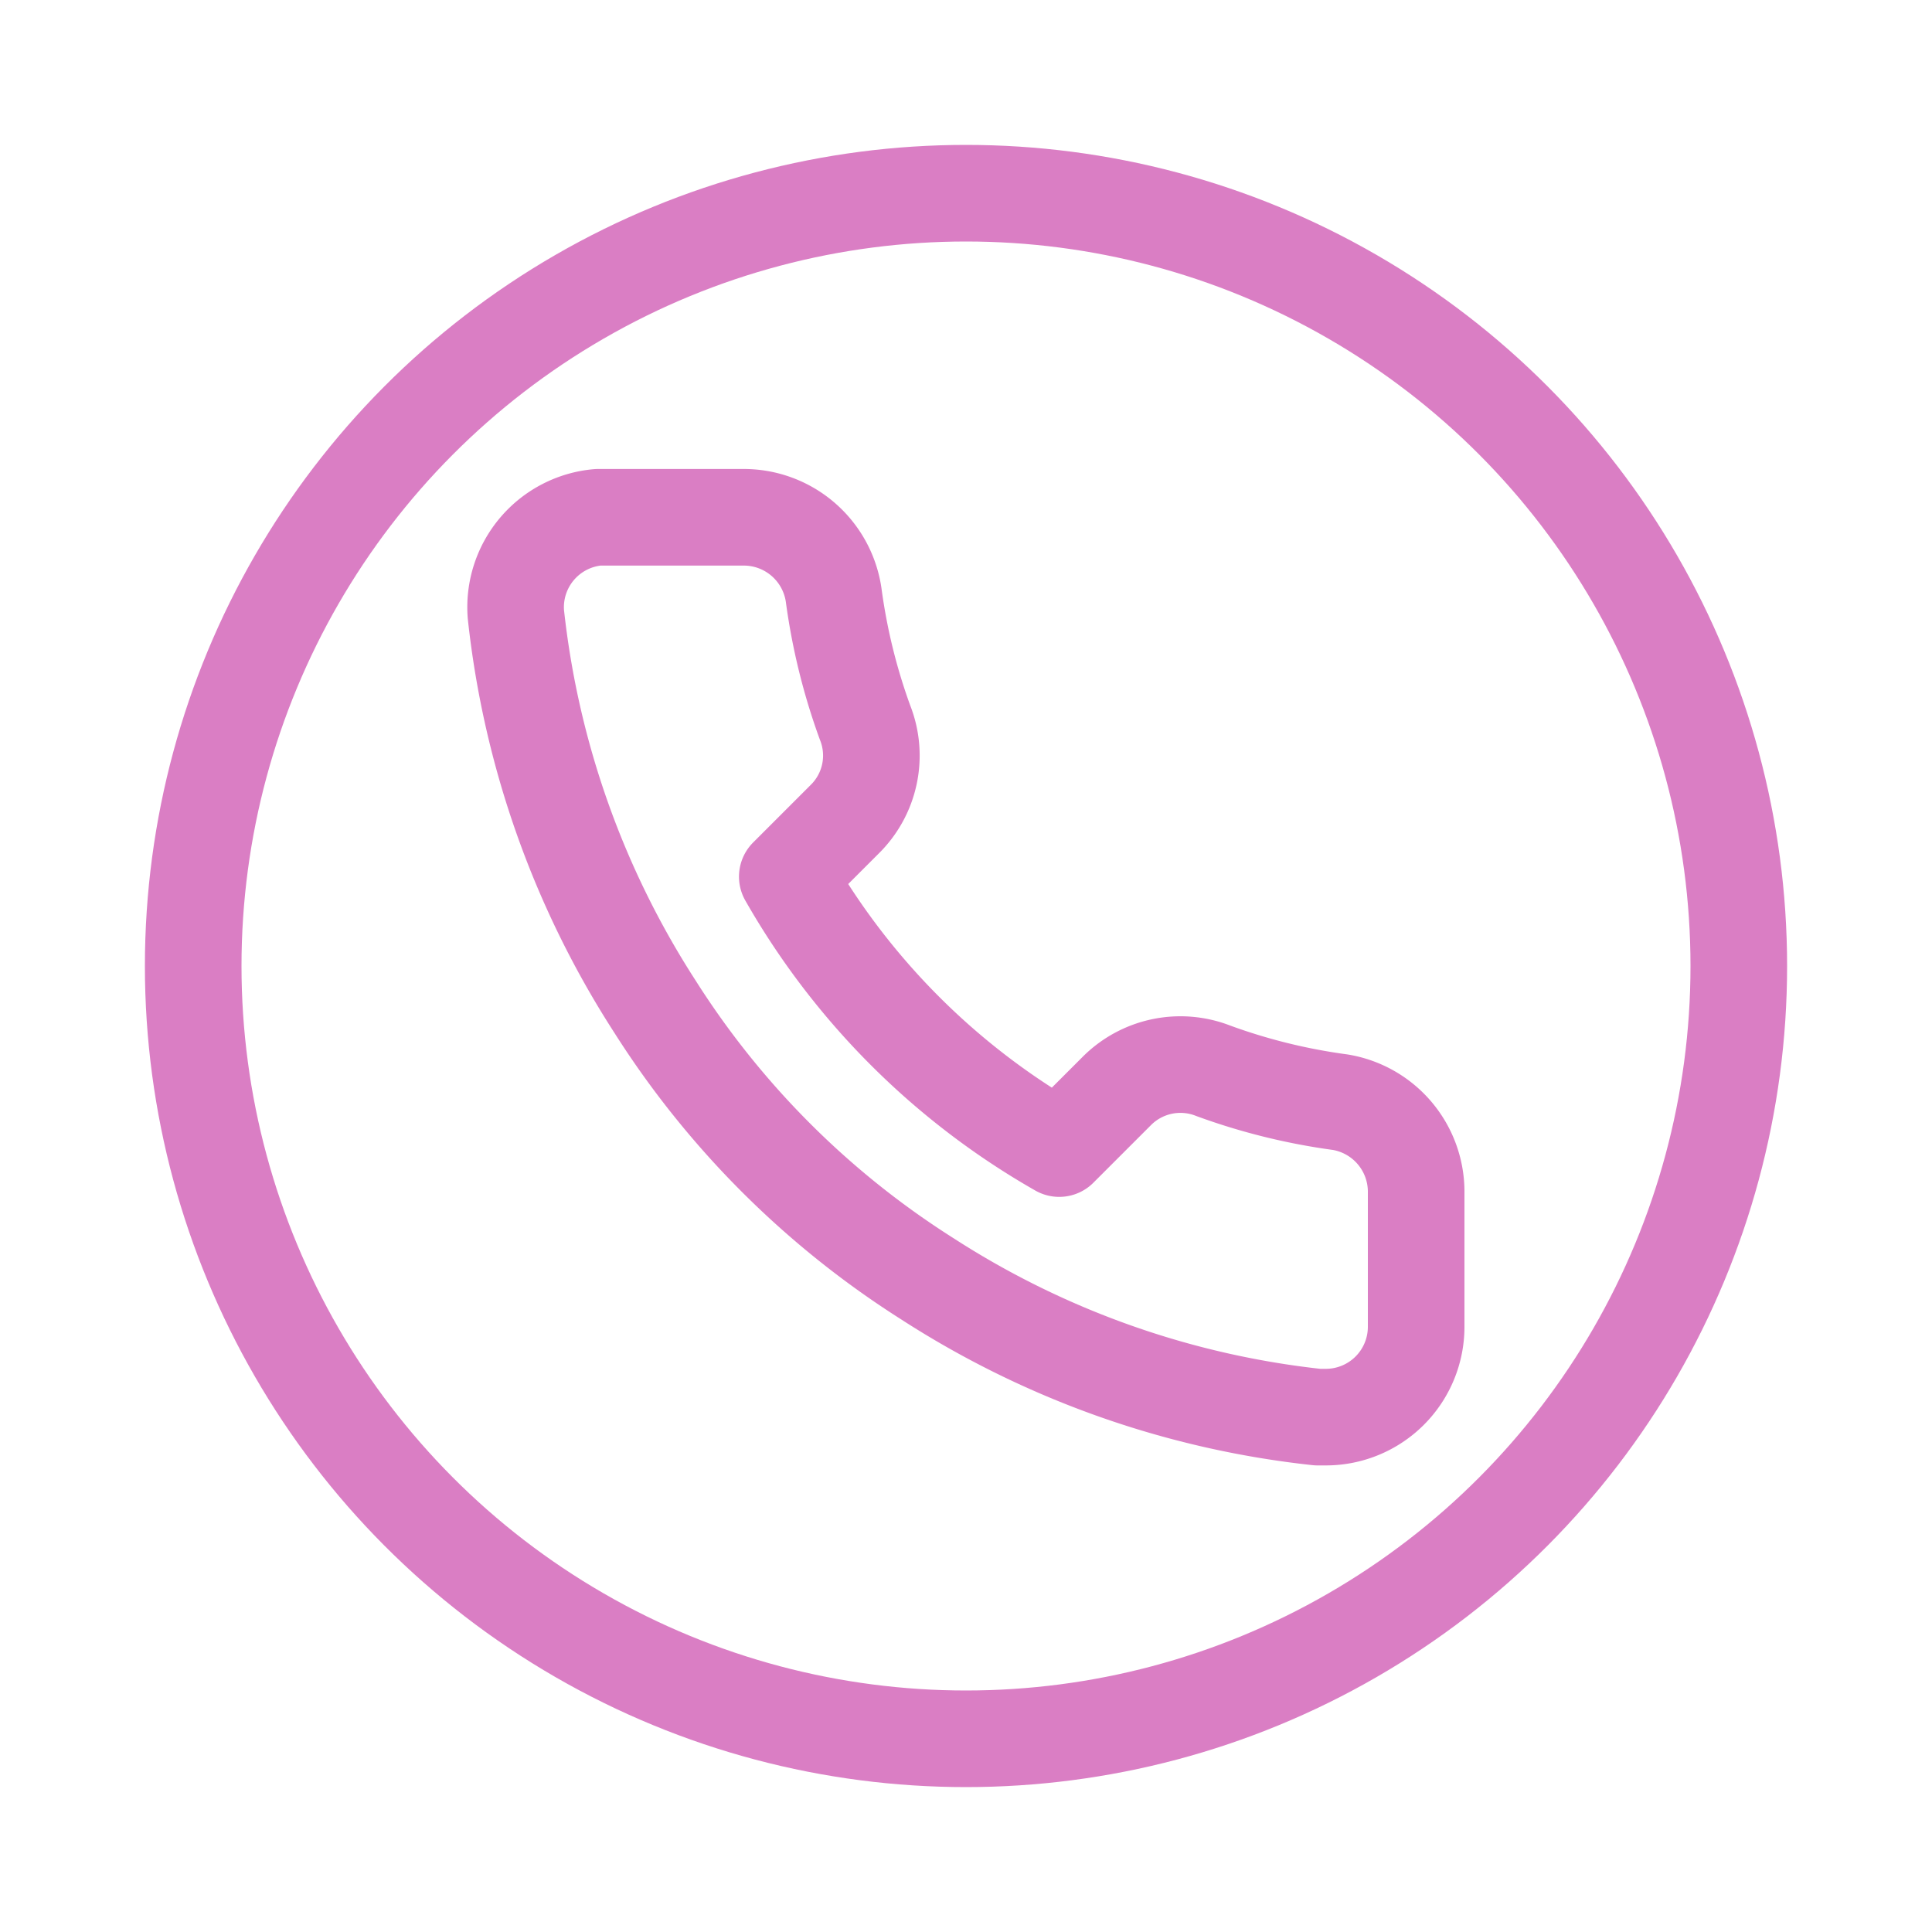<svg id="Layer_1" data-name="Layer 1" xmlns="http://www.w3.org/2000/svg" viewBox="0 0 40 40"><defs><style>.cls-1{fill:none;stroke:#da7ec4;stroke-linecap:round;stroke-linejoin:round;stroke-width:2px;}</style></defs><title>ikone</title><path class="cls-1" d="M29.32,24.65v2.81a1.87,1.87,0,0,1-1.87,1.88h-.17a18.56,18.56,0,0,1-8.09-2.87,18.22,18.22,0,0,1-5.63-5.63,18.66,18.66,0,0,1-2.88-8.13,1.87,1.87,0,0,1,1.7-2h3a1.88,1.88,0,0,1,1.88,1.61,12.58,12.58,0,0,0,.65,2.64,1.85,1.85,0,0,1-.42,2l-1.19,1.19a15.06,15.06,0,0,0,5.63,5.63l1.19-1.19a1.86,1.86,0,0,1,2-.42,12.49,12.49,0,0,0,2.63.65A1.88,1.88,0,0,1,29.32,24.65Z"/><circle class="cls-1" cx="20" cy="20" r="16"/></svg>